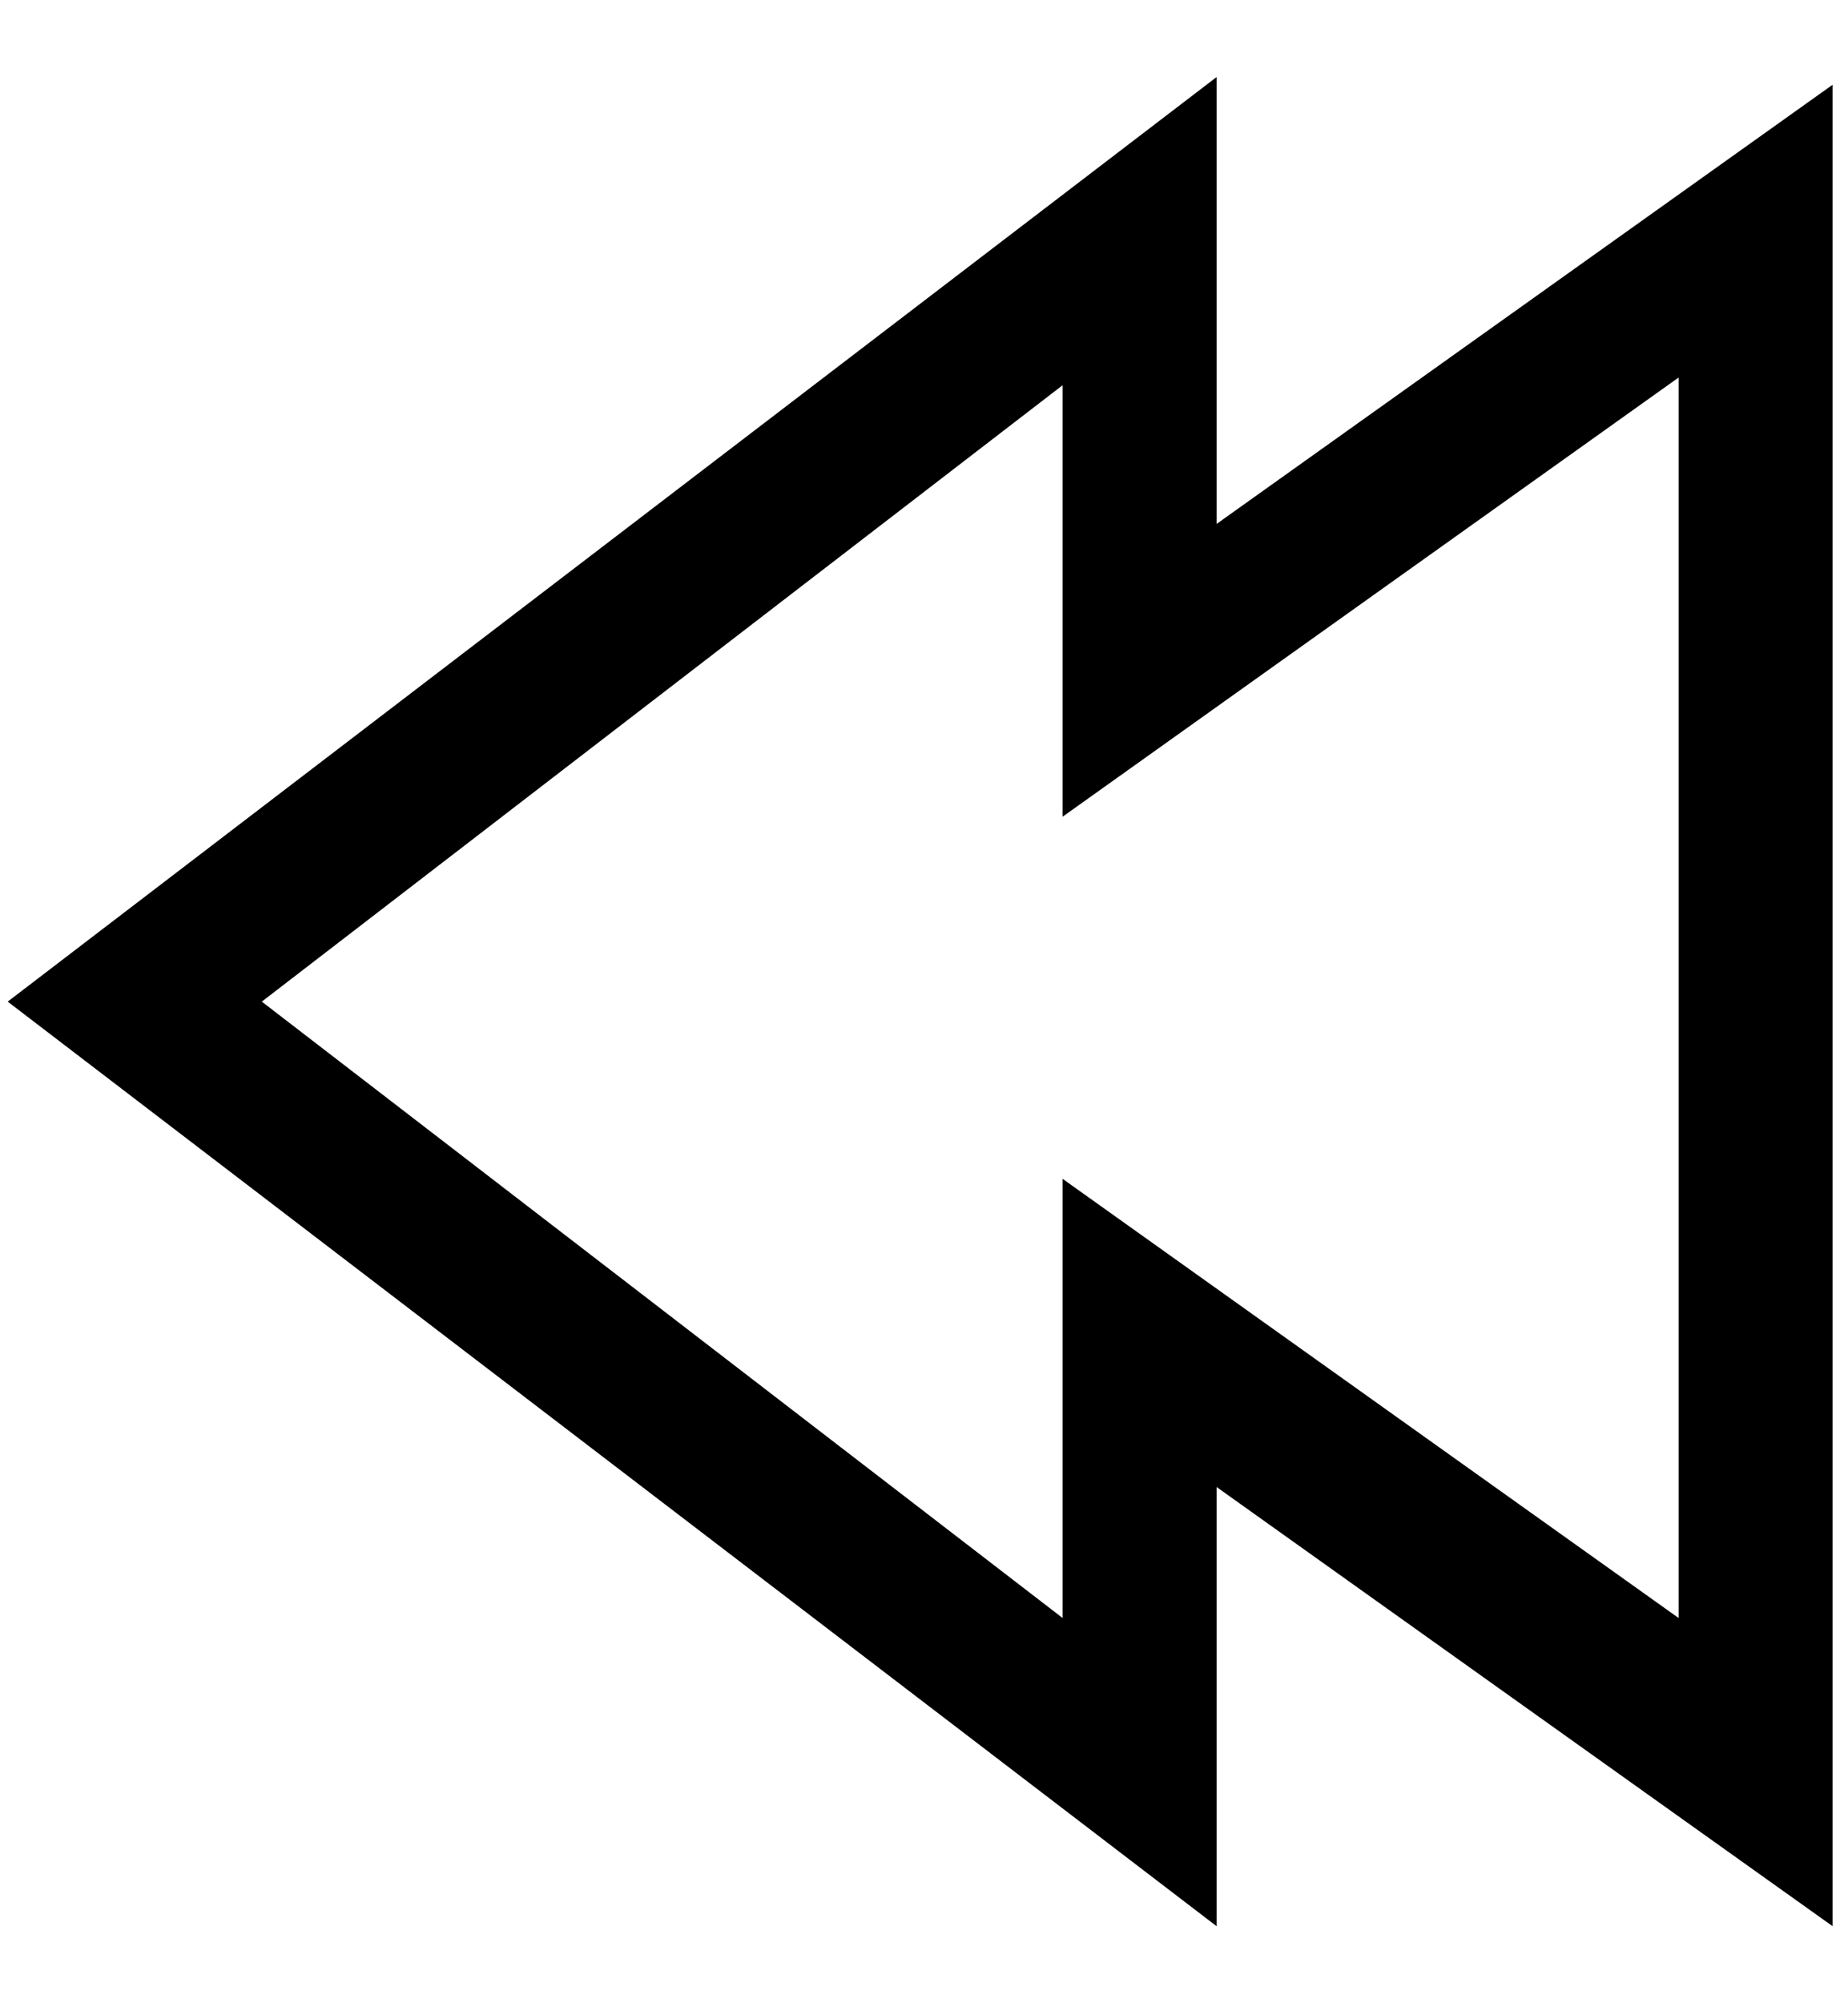 <?xml version="1.0" encoding="utf-8"?>
<!-- Generator: Adobe Illustrator 19.0.0, SVG Export Plug-In . SVG Version: 6.00 Build 0)  -->
<svg version="1.1" id="XMLID_50_" xmlns="http://www.w3.org/2000/svg" xmlns:xlink="http://www.w3.org/1999/xlink" x="0px" y="0px"
	 viewBox="-19 20 24 26" style="enable-background:new -19 20 24 26;" xml:space="preserve">
<g id="rewind">
	<g>
		<path d="M-3.2,45l-15.7-12l15.7-12v5.8l8-5.7V45l-8-5.7C-3.2,39.3-3.2,45-3.2,45z M-5.2,35.3l8,5.7V24.9l-8,5.7V25l-10.4,8l10.4,8
			V35.3z"/>
	</g>
</g>
</svg>
